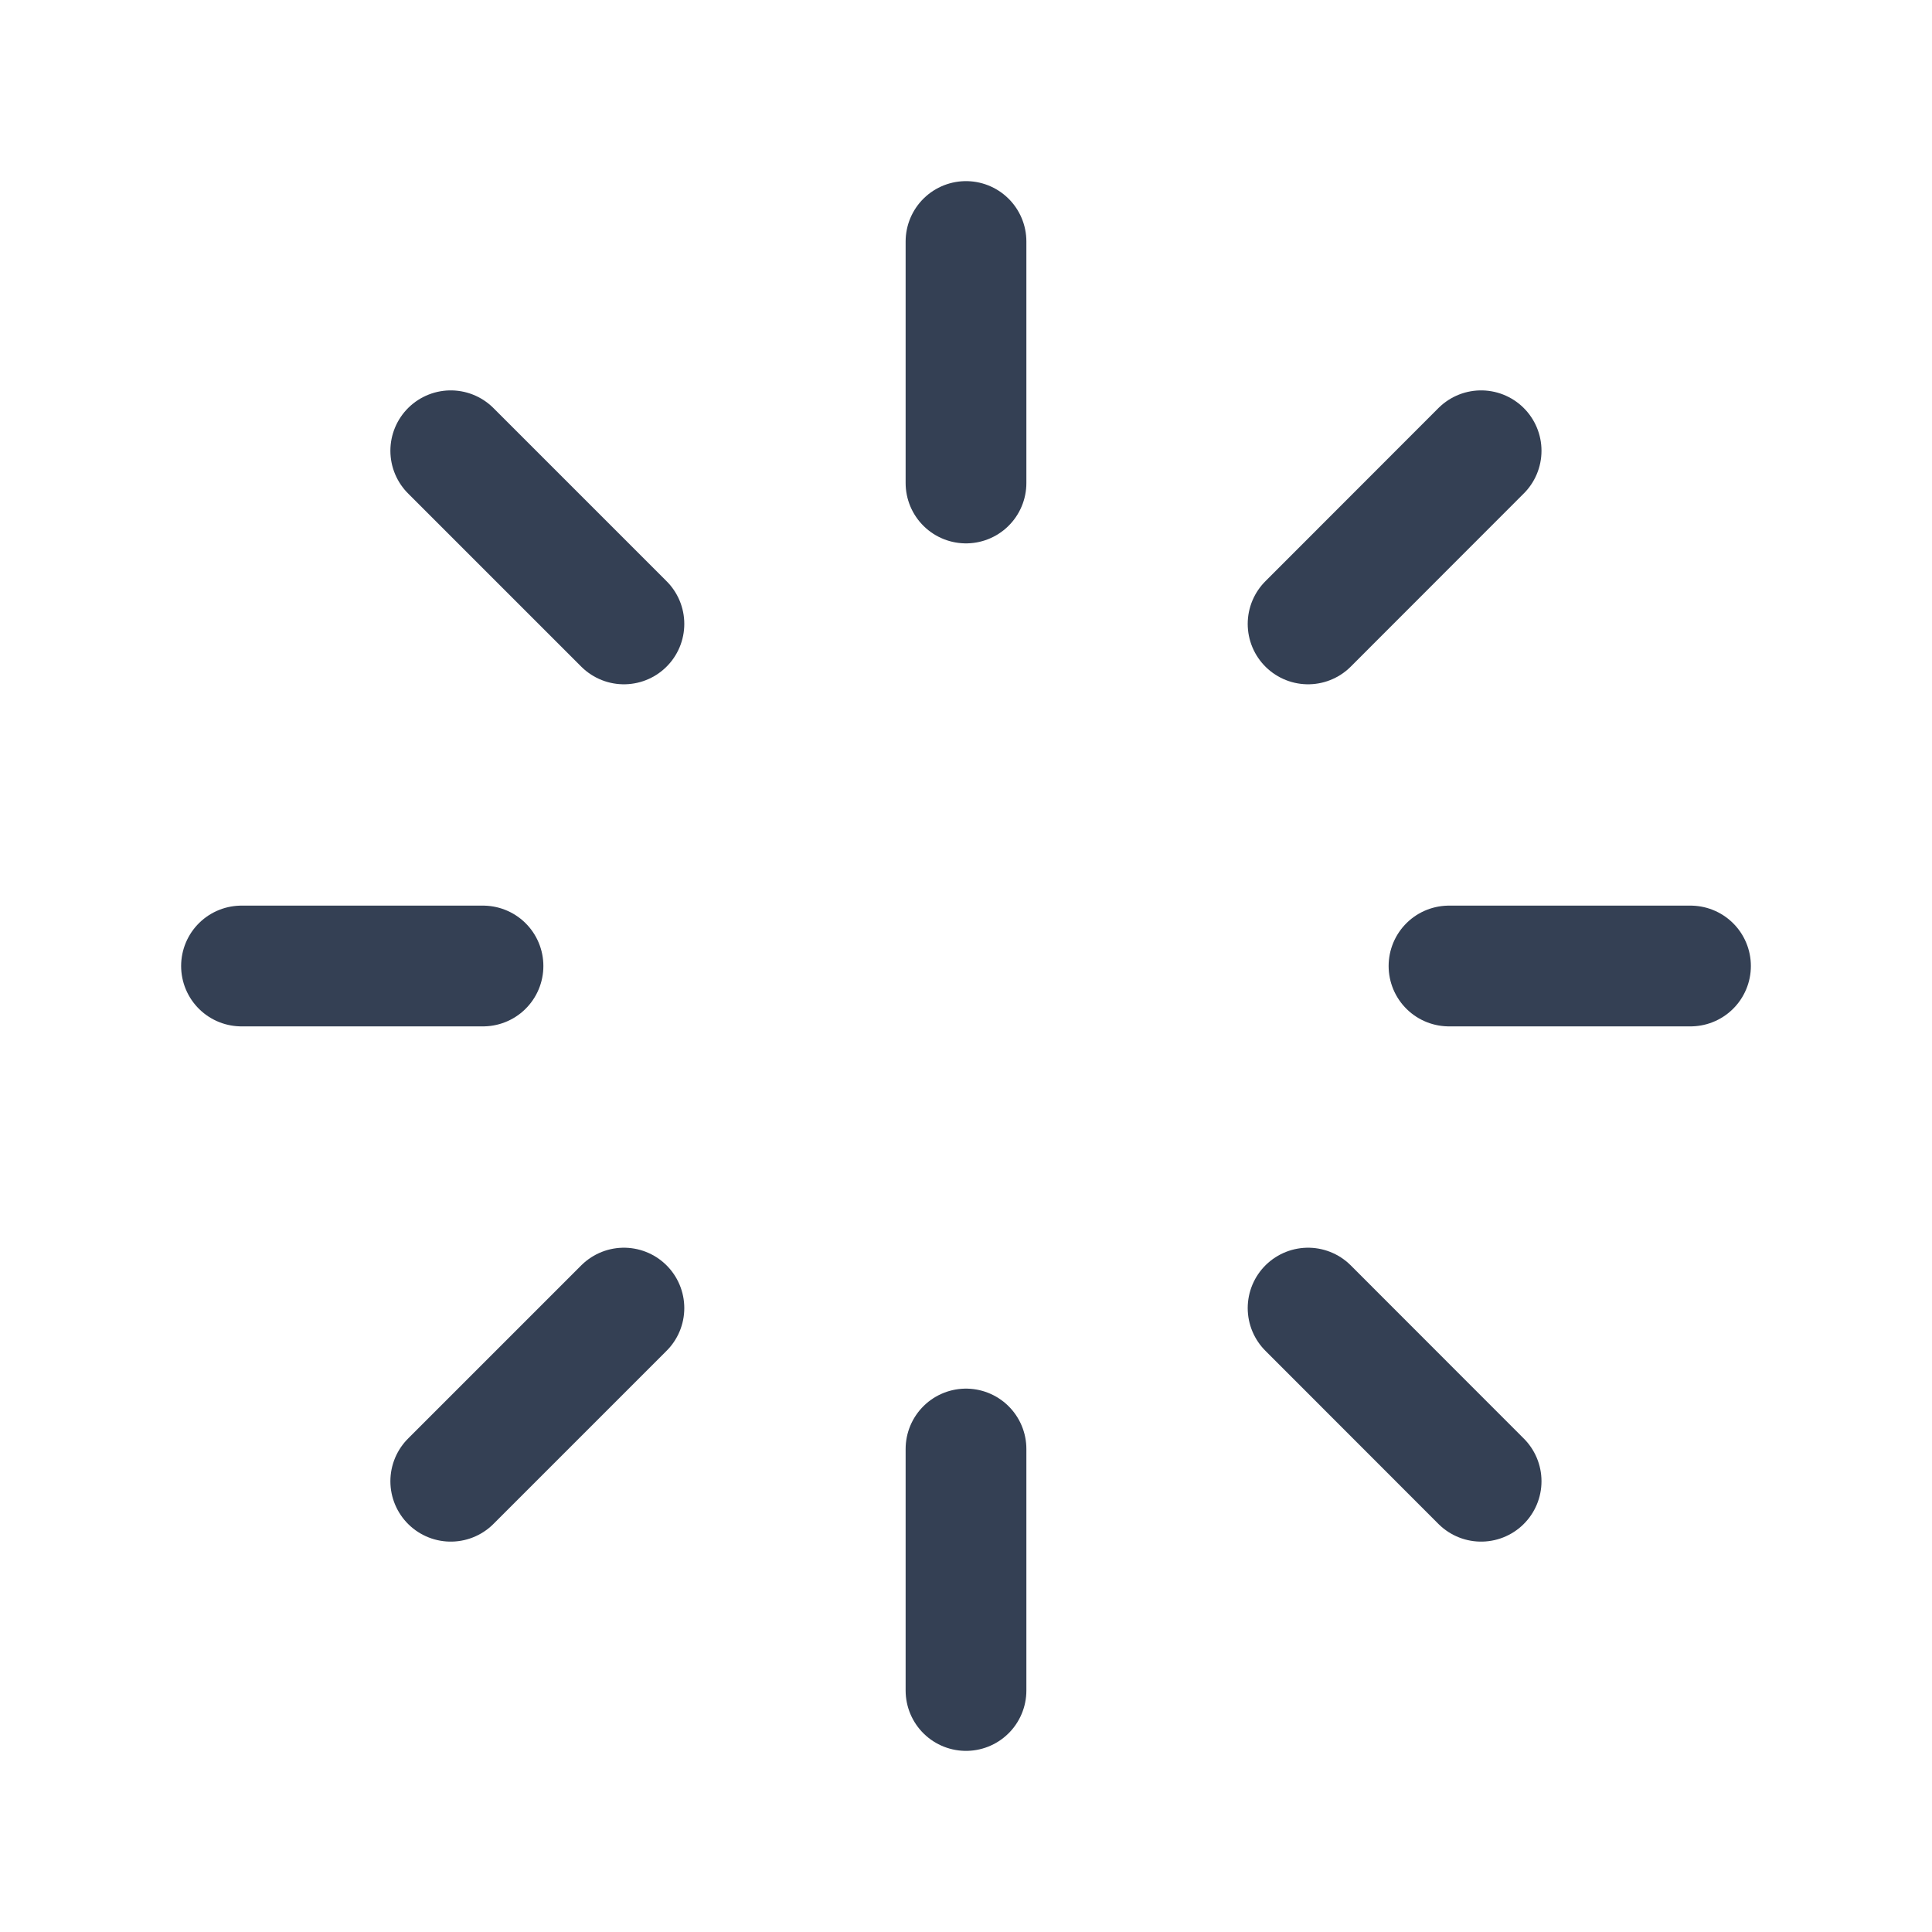 <svg
    xmlns="http://www.w3.org/2000/svg"
    width="16"
    height="16"
    viewBox="0 0 16 16"
    fill="none"
  >
  <g clip-path="url(#clip0_2_18893)">
    <path
        d="M8 4V2"
        stroke="#344054"
        stroke-linecap="round"
        stroke-linejoin="round"
      />
    <path
        d="M10.833 5.167L12.266 3.733"
        stroke="#344054"
        stroke-linecap="round"
        stroke-linejoin="round"
      />
    <path
        d="M12 8H14"
        stroke="#344054"
        stroke-linecap="round"
        stroke-linejoin="round"
      />
    <path
        d="M10.833 10.833L12.266 12.267"
        stroke="#344054"
        stroke-linecap="round"
        stroke-linejoin="round"
      />
    <path
        d="M8 12V14"
        stroke="#344054"
        stroke-linecap="round"
        stroke-linejoin="round"
      />
    <path
        d="M5.167 10.833L3.733 12.267"
        stroke="#344054"
        stroke-linecap="round"
        stroke-linejoin="round"
      />
    <path
        d="M4 8H2"
        stroke="#344054"
        stroke-linecap="round"
        stroke-linejoin="round"
      />
    <path
        d="M5.167 5.167L3.733 3.733"
        stroke="#344054"
        stroke-linecap="round"
        stroke-linejoin="round"
      />
  </g>
  <defs>
    <clipPath id="clip0_2_18893">
      <rect
          width="16"
          height="16"
          fill="white"
        />
    </clipPath>
  </defs>
</svg>